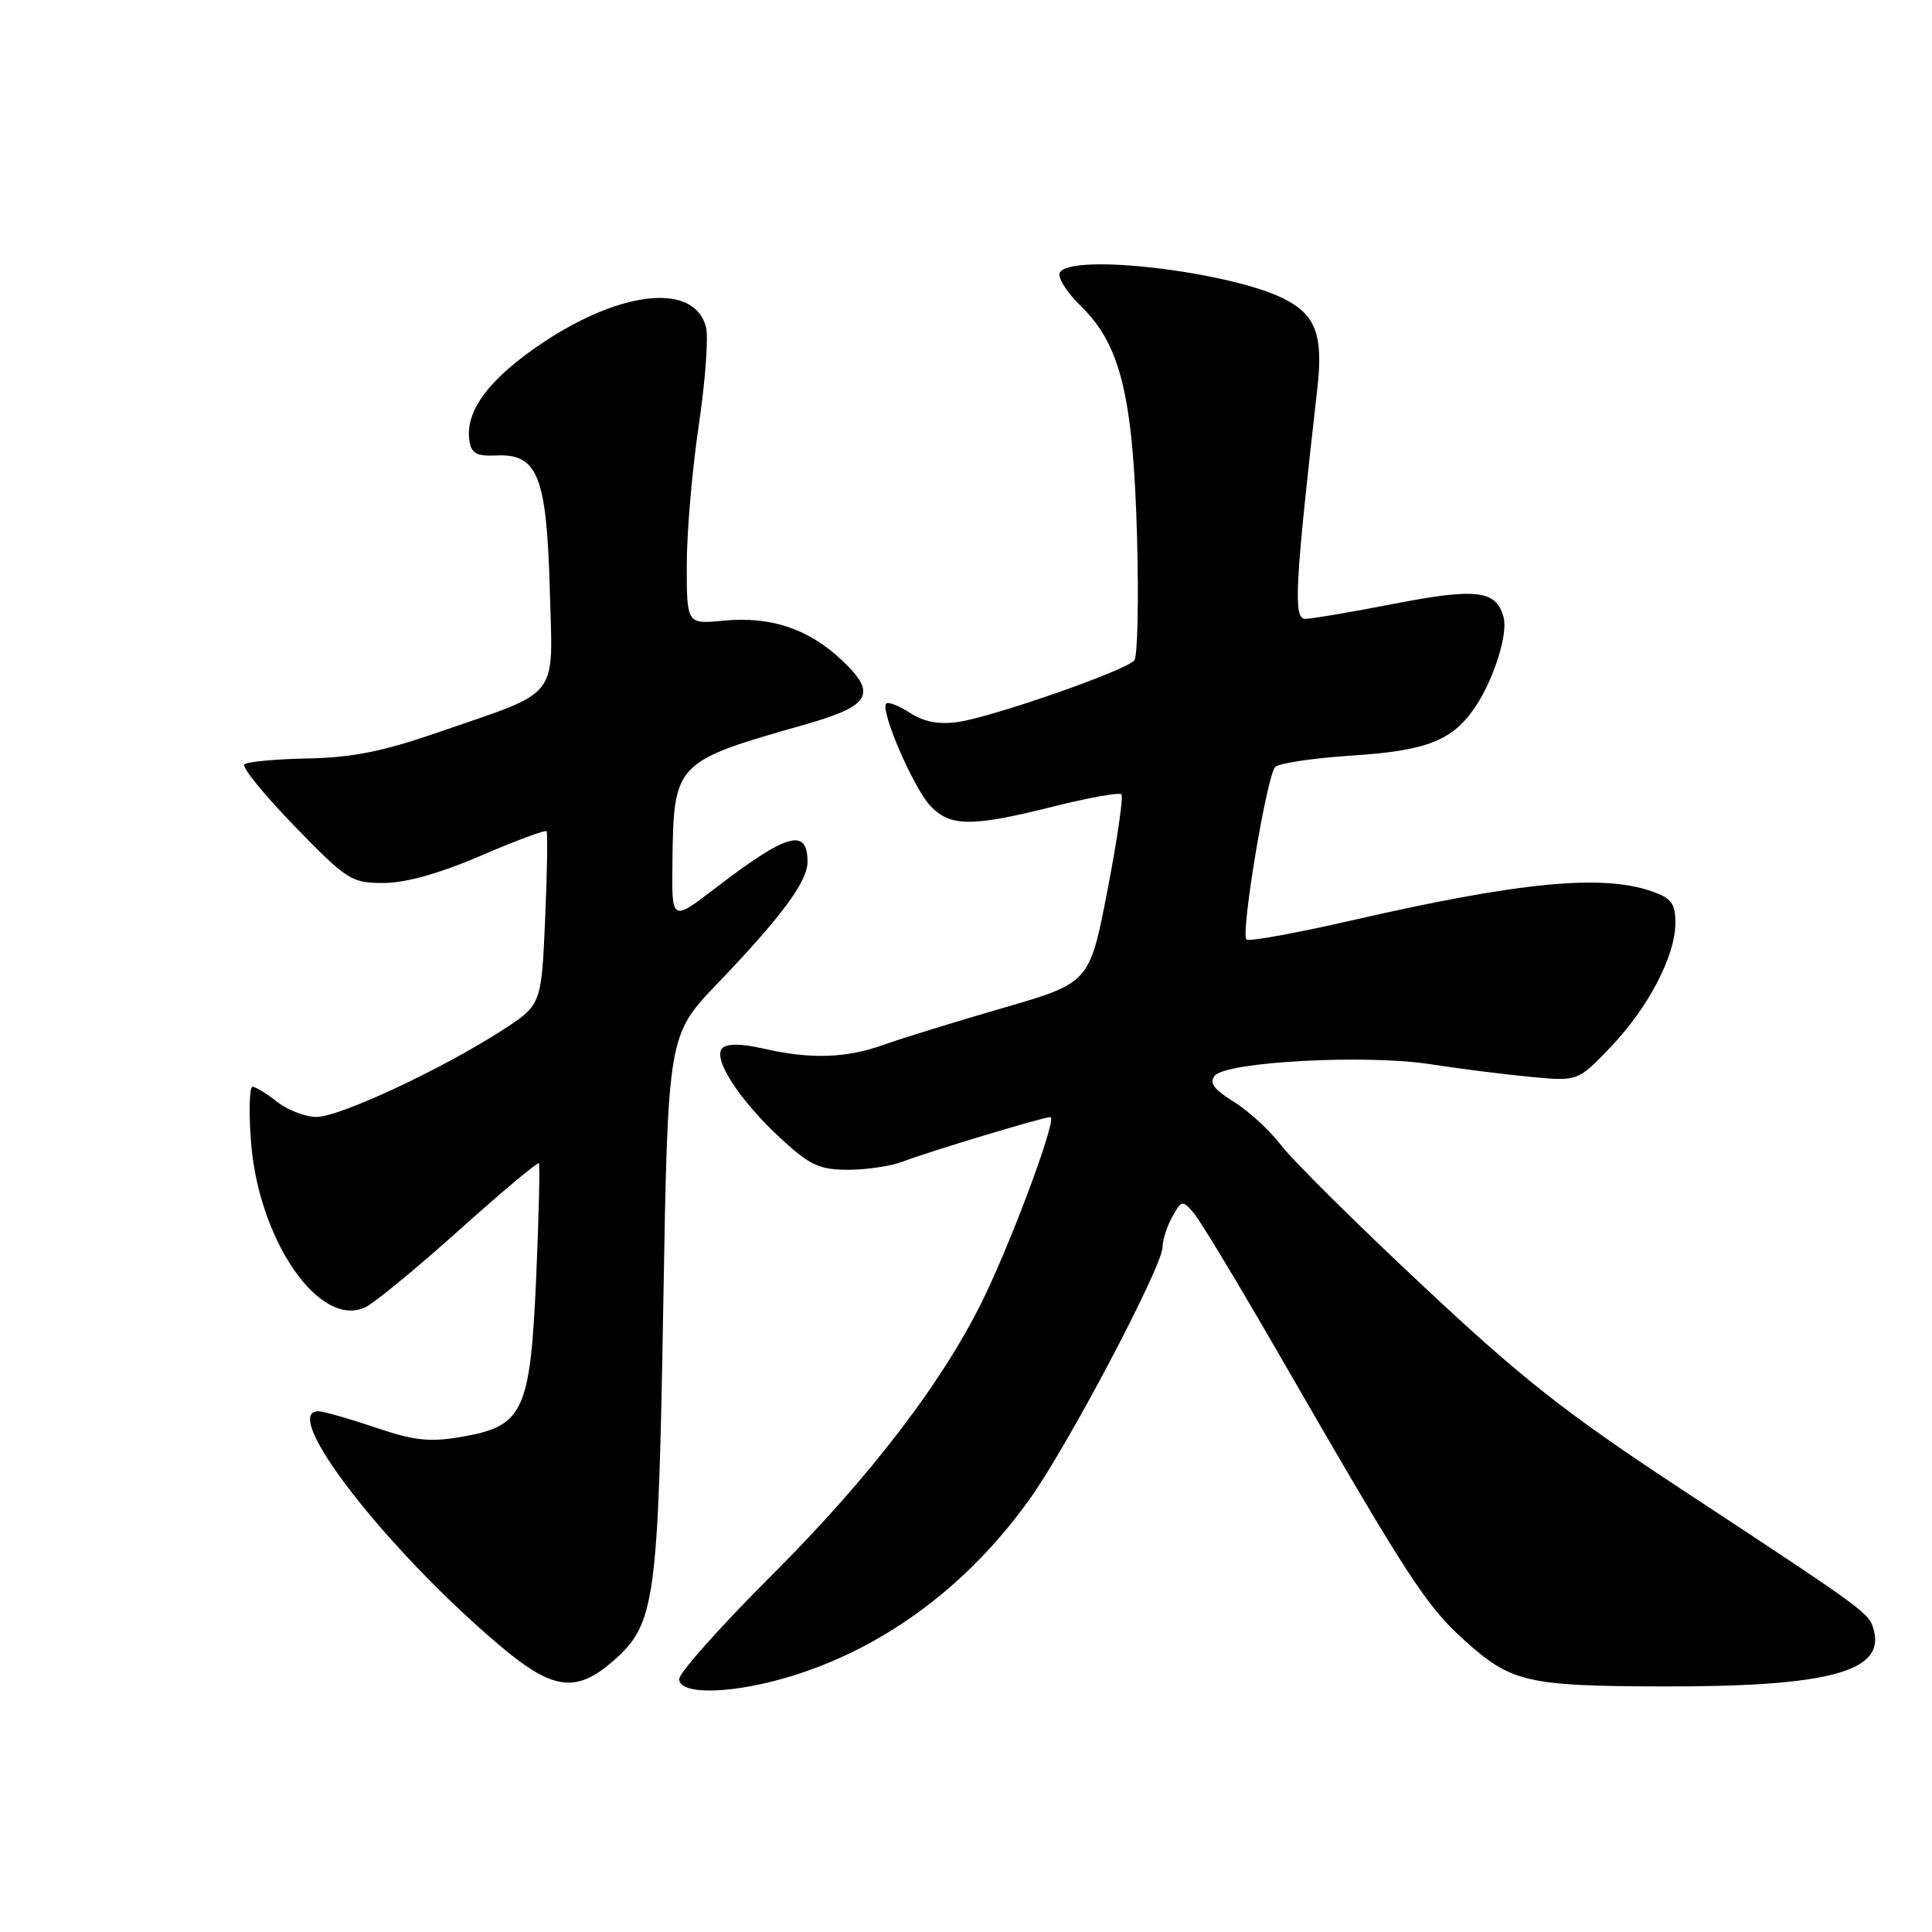 <?xml version="1.0" encoding="UTF-8" standalone="no"?>
<!DOCTYPE svg PUBLIC "-//W3C//DTD SVG 1.1//EN" "http://www.w3.org/Graphics/SVG/1.1/DTD/svg11.dtd" >
<svg xmlns="http://www.w3.org/2000/svg" xmlns:xlink="http://www.w3.org/1999/xlink" version="1.1" viewBox="0 0 256 256">
 <g >
 <path fill="currentColor"
d=" M 105.14 222.01 C 117.41 218.17 128.32 210.02 136.47 198.59 C 141.56 191.47 153.98 167.89 154.04 165.28 C 154.05 164.30 154.64 162.47 155.34 161.21 C 156.56 159.02 156.69 159.00 158.16 160.71 C 159.01 161.69 164.11 170.15 169.50 179.50 C 186.62 209.18 188.94 212.76 194.10 217.40 C 200.22 222.90 202.38 223.41 220.00 223.46 C 242.15 223.53 249.74 221.54 248.30 216.05 C 247.69 213.71 247.66 213.69 222.43 197.09 C 207.45 187.23 201.62 182.64 188.43 170.27 C 179.67 162.07 171.27 153.74 169.77 151.77 C 168.27 149.80 165.44 147.20 163.49 145.99 C 160.83 144.35 160.19 143.47 160.97 142.53 C 162.51 140.68 181.04 139.69 189.50 141.01 C 193.35 141.61 199.33 142.36 202.79 142.69 C 209.07 143.28 209.07 143.28 213.37 138.79 C 218.40 133.55 222.00 126.65 222.00 122.28 C 222.00 119.72 221.47 119.01 218.85 118.10 C 212.27 115.80 201.25 116.88 179.10 121.96 C 171.73 123.65 165.46 124.79 165.16 124.49 C 164.37 123.71 167.87 102.73 168.97 101.63 C 169.47 101.13 174.09 100.44 179.24 100.11 C 189.20 99.46 192.58 98.09 195.61 93.48 C 197.99 89.84 199.81 84.00 199.24 81.83 C 198.30 78.21 195.69 77.88 184.81 79.99 C 179.14 81.09 173.80 82.00 172.94 82.00 C 171.35 82.00 171.58 77.63 174.56 51.42 C 175.35 44.46 174.35 41.74 170.22 39.63 C 163.10 36.00 142.05 33.50 140.44 36.10 C 140.07 36.70 141.32 38.71 143.23 40.57 C 148.47 45.66 150.14 52.48 150.66 71.00 C 150.90 79.53 150.74 86.95 150.30 87.50 C 149.23 88.84 131.45 95.04 126.86 95.68 C 124.39 96.03 122.37 95.63 120.58 94.46 C 119.13 93.51 117.71 92.96 117.43 93.23 C 116.59 94.08 121.01 104.35 123.25 106.75 C 125.88 109.57 128.73 109.59 139.57 106.87 C 144.25 105.70 148.30 104.97 148.59 105.25 C 148.87 105.54 148.04 111.27 146.74 118.00 C 144.37 130.23 144.37 130.23 132.94 133.55 C 126.65 135.37 119.53 137.57 117.12 138.43 C 112.10 140.23 107.37 140.38 101.09 138.93 C 98.25 138.28 96.34 138.26 95.71 138.89 C 94.37 140.23 97.98 145.80 103.48 150.88 C 107.33 154.42 108.58 155.00 112.41 155.00 C 114.86 155.00 118.14 154.50 119.68 153.90 C 122.85 152.66 138.13 148.05 139.18 148.02 C 140.12 147.99 134.63 162.98 130.59 171.50 C 125.30 182.64 115.48 195.55 102.26 208.73 C 95.52 215.46 90.00 221.65 90.00 222.48 C 90.00 224.69 97.33 224.46 105.14 222.01 Z  M 81.29 220.05 C 86.81 215.20 87.22 212.30 87.89 172.84 C 88.50 137.18 88.50 137.18 95.05 130.34 C 103.55 121.47 107.00 116.81 107.00 114.21 C 107.00 109.62 104.31 110.39 94.75 117.71 C 89.00 122.12 89.00 122.12 89.10 114.31 C 89.27 101.02 89.35 100.93 106.65 96.01 C 115.39 93.52 116.29 91.95 111.53 87.46 C 107.12 83.31 102.13 81.64 95.88 82.24 C 91.00 82.71 91.00 82.71 91.00 74.88 C 91.00 70.58 91.71 62.27 92.58 56.42 C 93.45 50.57 93.89 44.69 93.55 43.35 C 92.08 37.49 82.50 38.38 72.00 45.36 C 64.90 50.08 61.63 54.40 62.19 58.32 C 62.44 60.09 63.11 60.47 65.79 60.35 C 71.24 60.10 72.44 63.11 72.85 78.13 C 73.25 92.91 74.47 91.37 58.00 97.06 C 50.78 99.56 46.64 100.39 40.76 100.50 C 36.50 100.58 32.73 100.94 32.38 101.29 C 32.02 101.65 35.02 105.33 39.03 109.47 C 45.98 116.63 46.56 117.00 50.81 117.00 C 53.73 117.00 58.21 115.75 63.70 113.39 C 68.32 111.40 72.25 109.94 72.42 110.14 C 72.59 110.34 72.50 115.61 72.23 121.85 C 71.74 133.19 71.74 133.19 66.33 136.65 C 58.26 141.82 44.97 148.00 41.94 148.00 C 40.47 148.00 38.13 147.10 36.73 146.00 C 35.33 144.90 33.86 144.00 33.46 144.00 C 33.06 144.00 32.96 147.19 33.24 151.09 C 34.18 164.20 42.26 176.03 48.37 173.24 C 49.55 172.70 55.15 168.10 60.81 163.02 C 66.48 157.94 71.24 153.94 71.40 154.14 C 71.56 154.34 71.40 161.13 71.05 169.24 C 70.26 187.07 69.38 188.97 61.16 190.39 C 56.93 191.12 54.90 190.90 49.69 189.14 C 46.21 187.96 42.83 187.00 42.18 187.00 C 36.96 187.00 51.23 205.39 66.30 218.11 C 73.26 223.98 76.36 224.38 81.29 220.05 Z "/>
</g>
</svg>